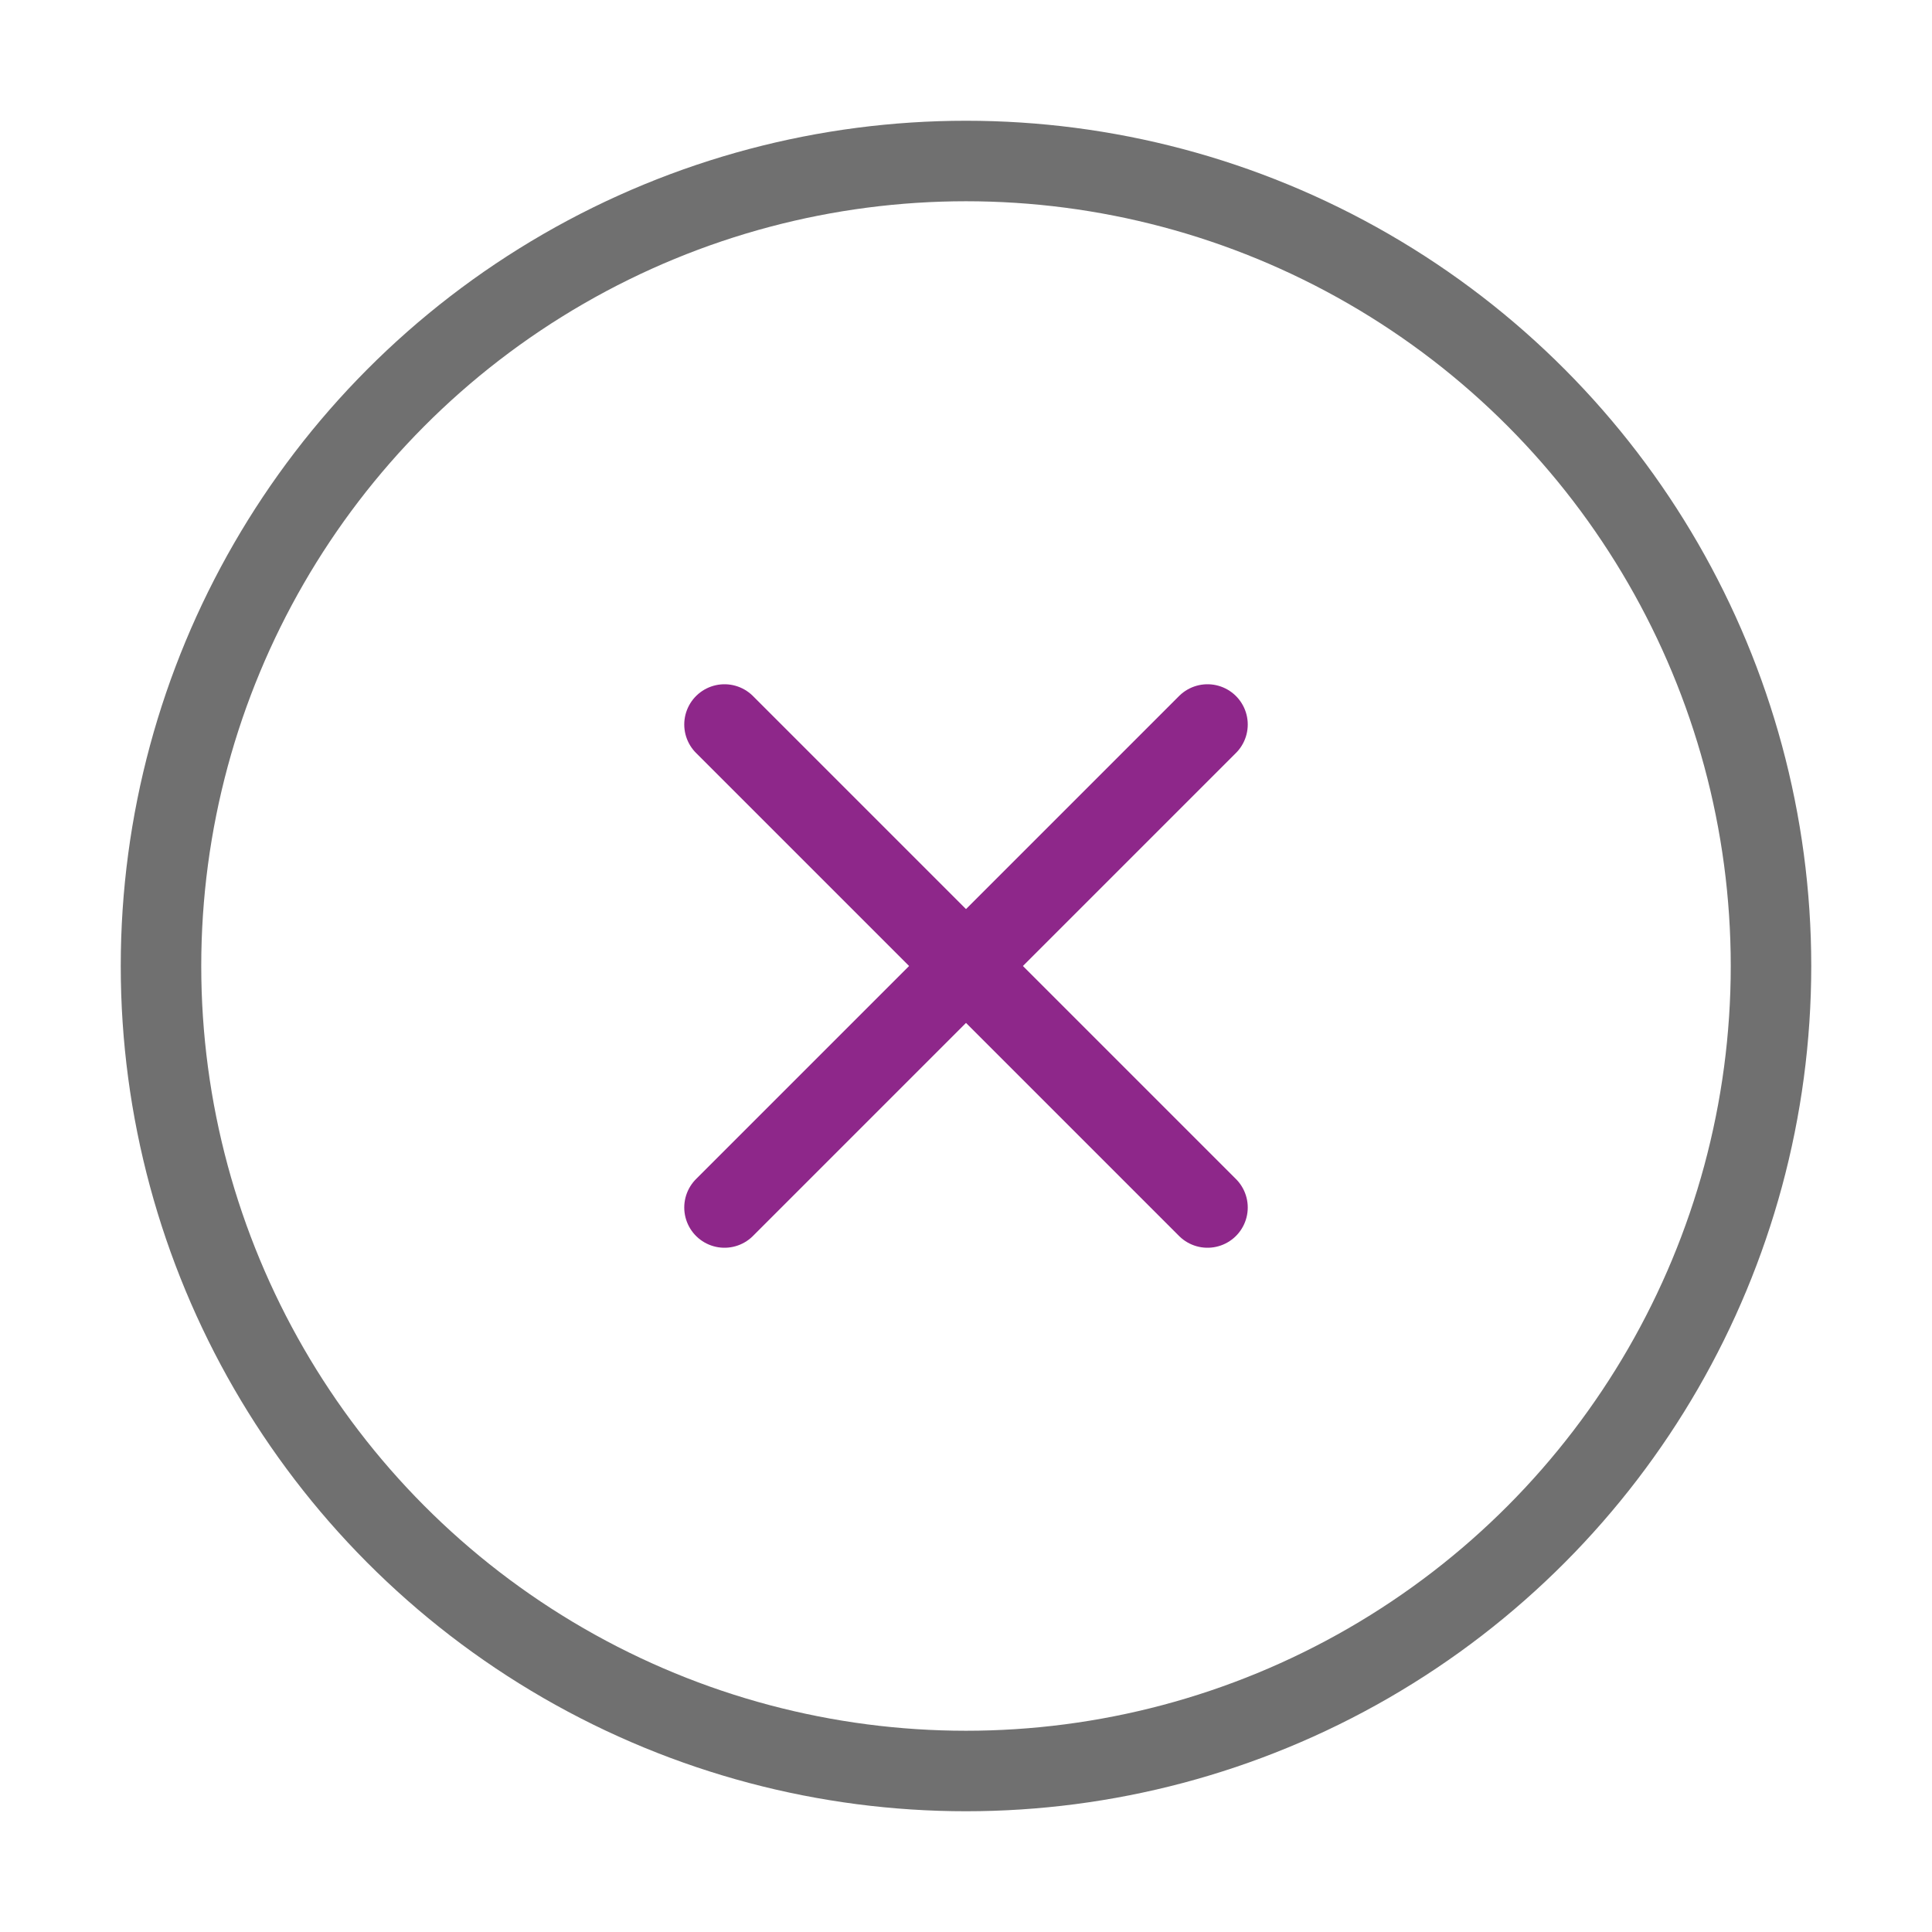 <?xml version="1.0" encoding="utf-8"?>
<!-- Generator: Adobe Illustrator 25.4.1, SVG Export Plug-In . SVG Version: 6.00 Build 0)  -->
<svg version="1.1" id="Layer_1" xmlns="http://www.w3.org/2000/svg" xmlns:xlink="http://www.w3.org/1999/xlink" x="0px" y="0px"
	 viewBox="0 0 36 36" style="enable-background:new 0 0 36 36;" xml:space="preserve">
<style type="text/css">
	.st0{opacity:0.56;fill:none;stroke:#000000;stroke-width:1.5;stroke-linecap:round;stroke-linejoin:round;stroke-miterlimit:6;}
	.st1{fill:none;stroke:#8E278A;stroke-width:1.5;stroke-linecap:round;stroke-linejoin:round;stroke-miterlimit:6;}
</style>
<circle class="st0" cx="18" cy="18" r="15"/>
<line class="st1" x1="22.5" y1="13.5" x2="13.5" y2="22.5"/>
<line class="st1" x1="13.5" y1="13.5" x2="22.5" y2="22.5"/>
</svg>
